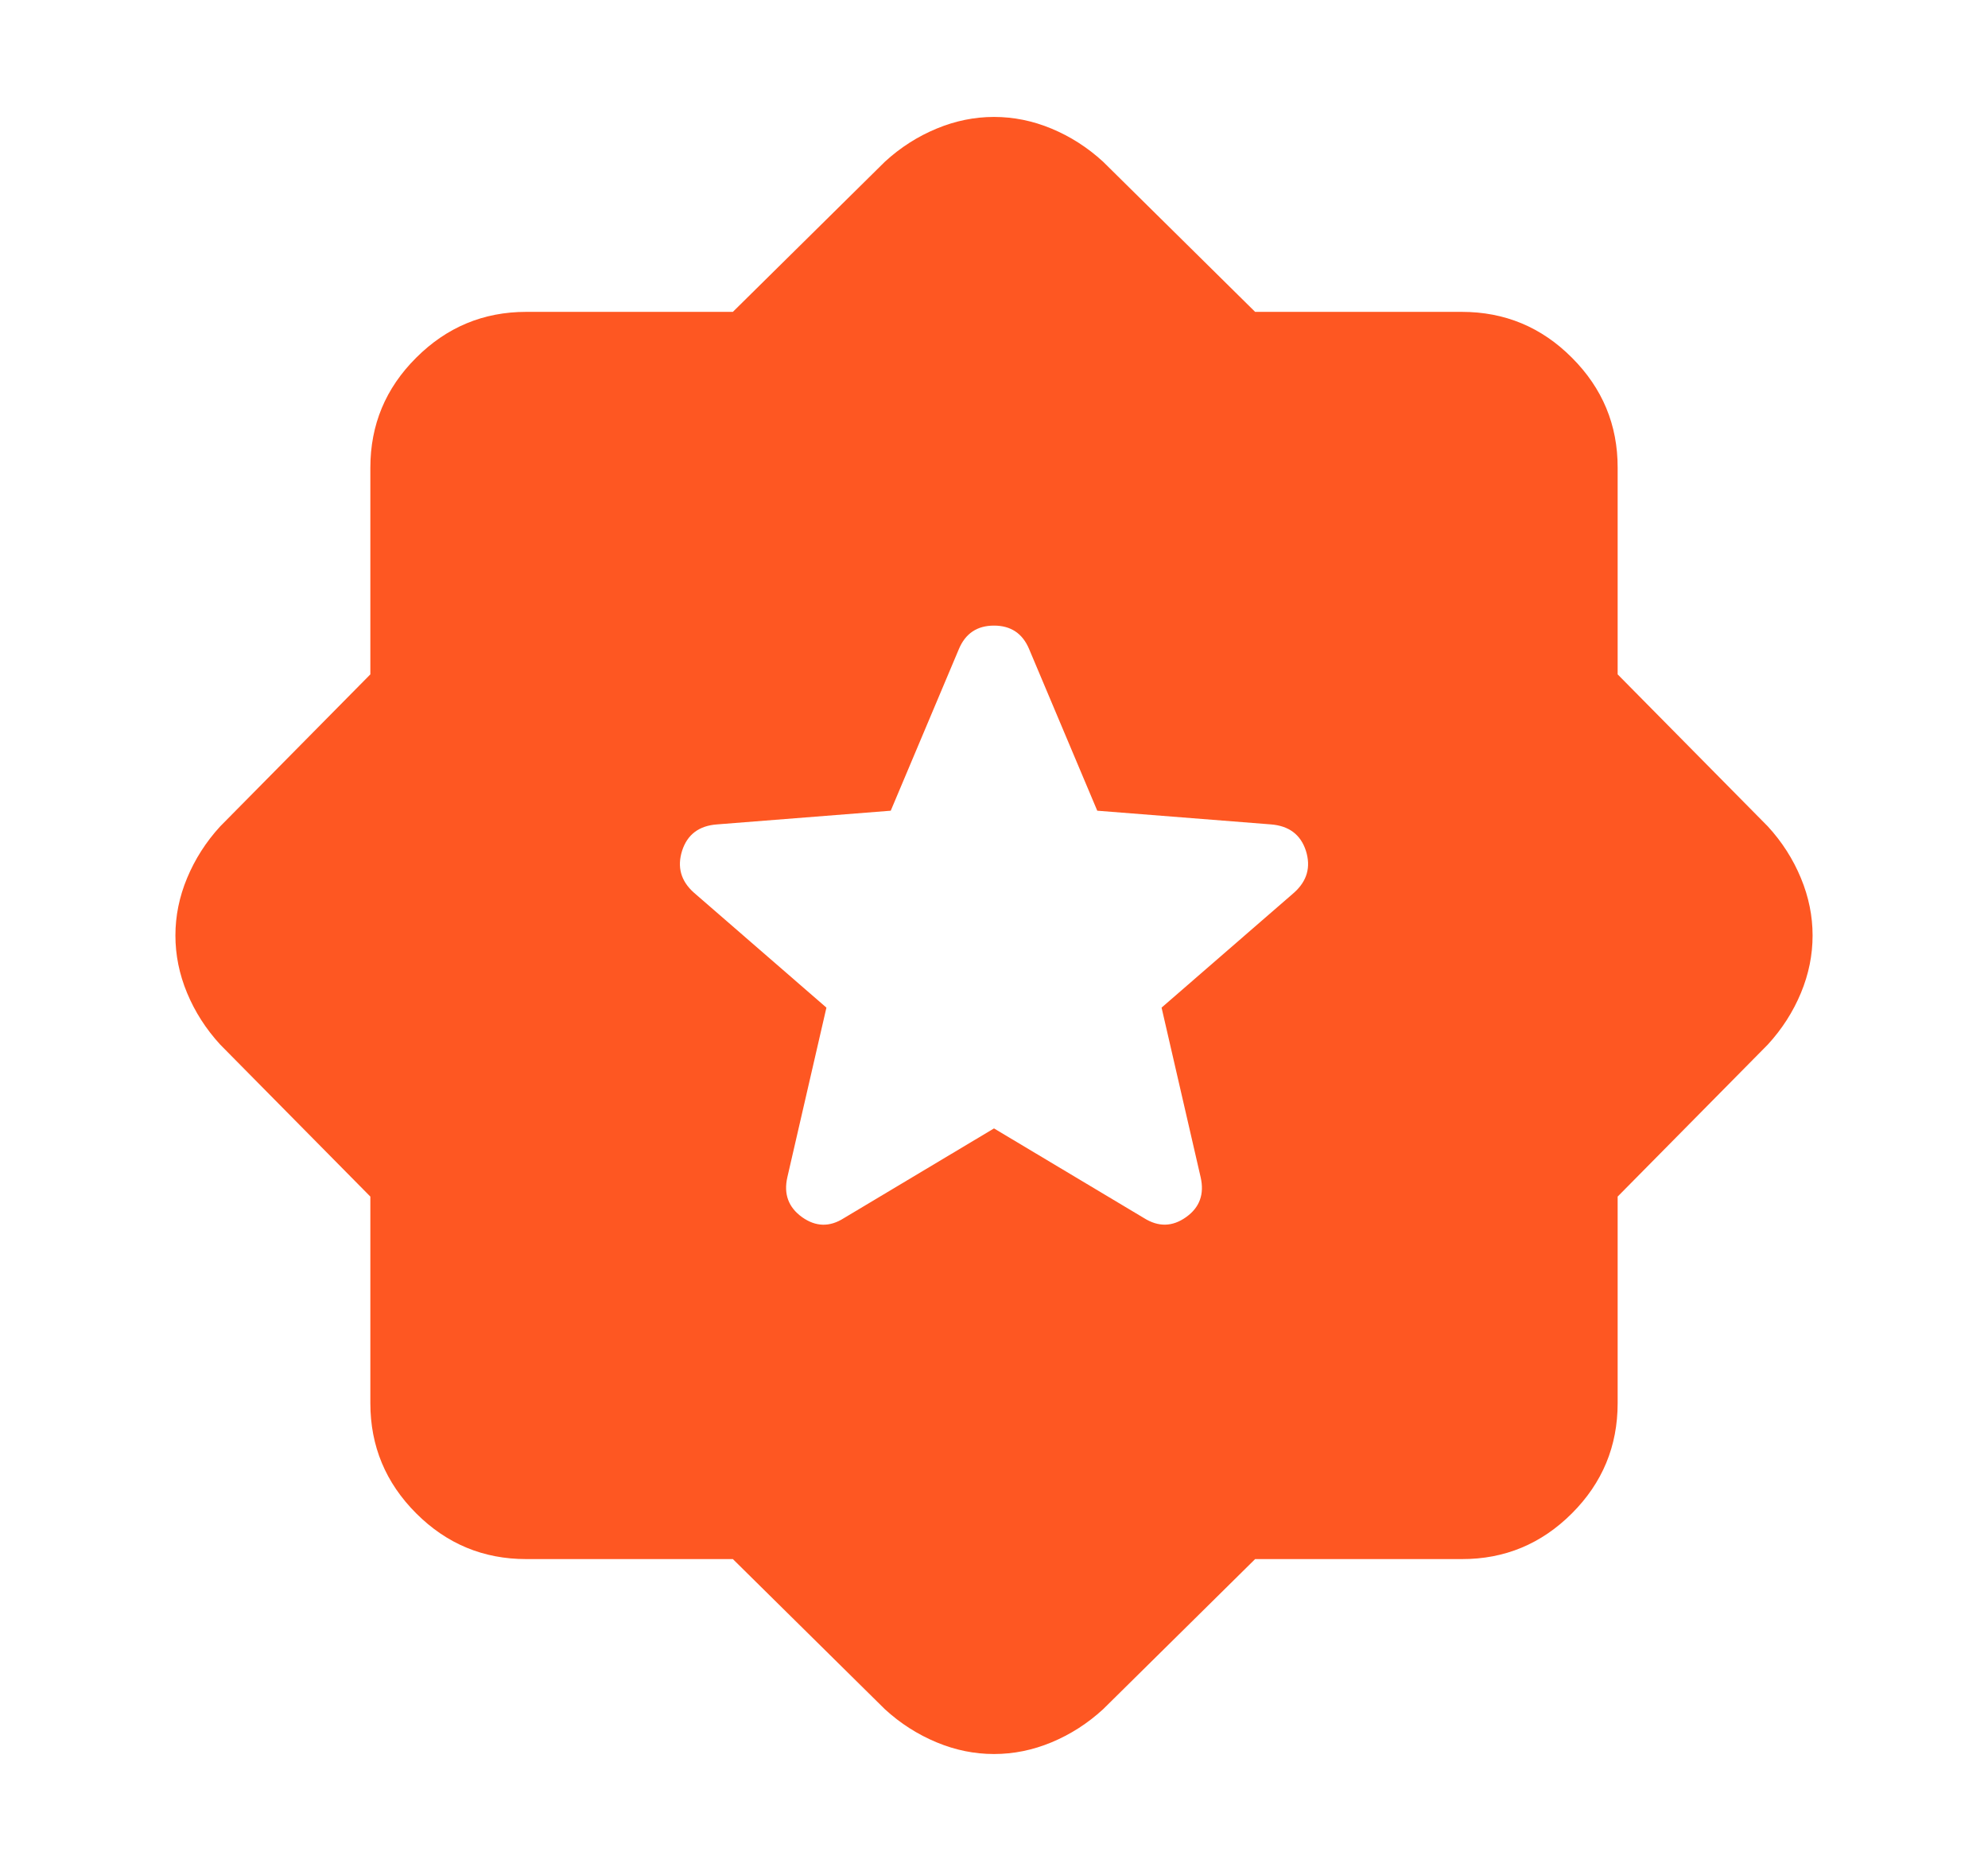 <svg width="17" height="16" viewBox="0 0 17 16" fill="none" xmlns="http://www.w3.org/2000/svg">
<path d="M8.5 9.65L9.783 10.417C9.906 10.494 10.025 10.492 10.142 10.409C10.259 10.326 10.3 10.212 10.267 10.067L9.933 8.617L11.067 7.633C11.178 7.533 11.211 7.414 11.167 7.275C11.122 7.137 11.022 7.062 10.867 7.05L9.383 6.933L8.8 5.55C8.744 5.417 8.644 5.35 8.5 5.35C8.356 5.35 8.256 5.417 8.2 5.55L7.617 6.933L6.133 7.05C5.978 7.061 5.878 7.136 5.833 7.275C5.789 7.414 5.822 7.534 5.933 7.633L7.067 8.617L6.733 10.067C6.7 10.211 6.742 10.325 6.859 10.409C6.976 10.492 7.095 10.495 7.217 10.417L8.5 9.65ZM6.267 13.333H4.5C4.133 13.333 3.82 13.203 3.559 12.942C3.298 12.681 3.167 12.367 3.167 12V10.233L1.883 8.933C1.761 8.8 1.667 8.653 1.6 8.492C1.533 8.331 1.5 8.167 1.5 8C1.5 7.833 1.533 7.67 1.6 7.509C1.667 7.348 1.761 7.2 1.883 7.067L3.167 5.767V4C3.167 3.633 3.297 3.32 3.559 3.059C3.82 2.798 4.134 2.667 4.5 2.667H6.267L7.567 1.383C7.7 1.261 7.847 1.167 8.009 1.1C8.17 1.033 8.334 1 8.5 1C8.667 1 8.831 1.033 8.992 1.1C9.153 1.167 9.3 1.261 9.433 1.383L10.733 2.667H12.5C12.867 2.667 13.181 2.797 13.442 3.059C13.703 3.32 13.834 3.634 13.833 4V5.767L15.117 7.067C15.239 7.2 15.333 7.347 15.4 7.509C15.467 7.67 15.5 7.834 15.5 8C15.5 8.167 15.467 8.331 15.4 8.492C15.333 8.653 15.239 8.8 15.117 8.933L13.833 10.233V12C13.833 12.367 13.703 12.681 13.442 12.942C13.181 13.203 12.867 13.334 12.5 13.333H10.733L9.433 14.617C9.3 14.739 9.153 14.833 8.992 14.9C8.831 14.967 8.667 15 8.5 15C8.333 15 8.17 14.967 8.009 14.9C7.848 14.833 7.7 14.739 7.567 14.617L6.267 13.333Z" fill="#FE5722"/>
</svg>
